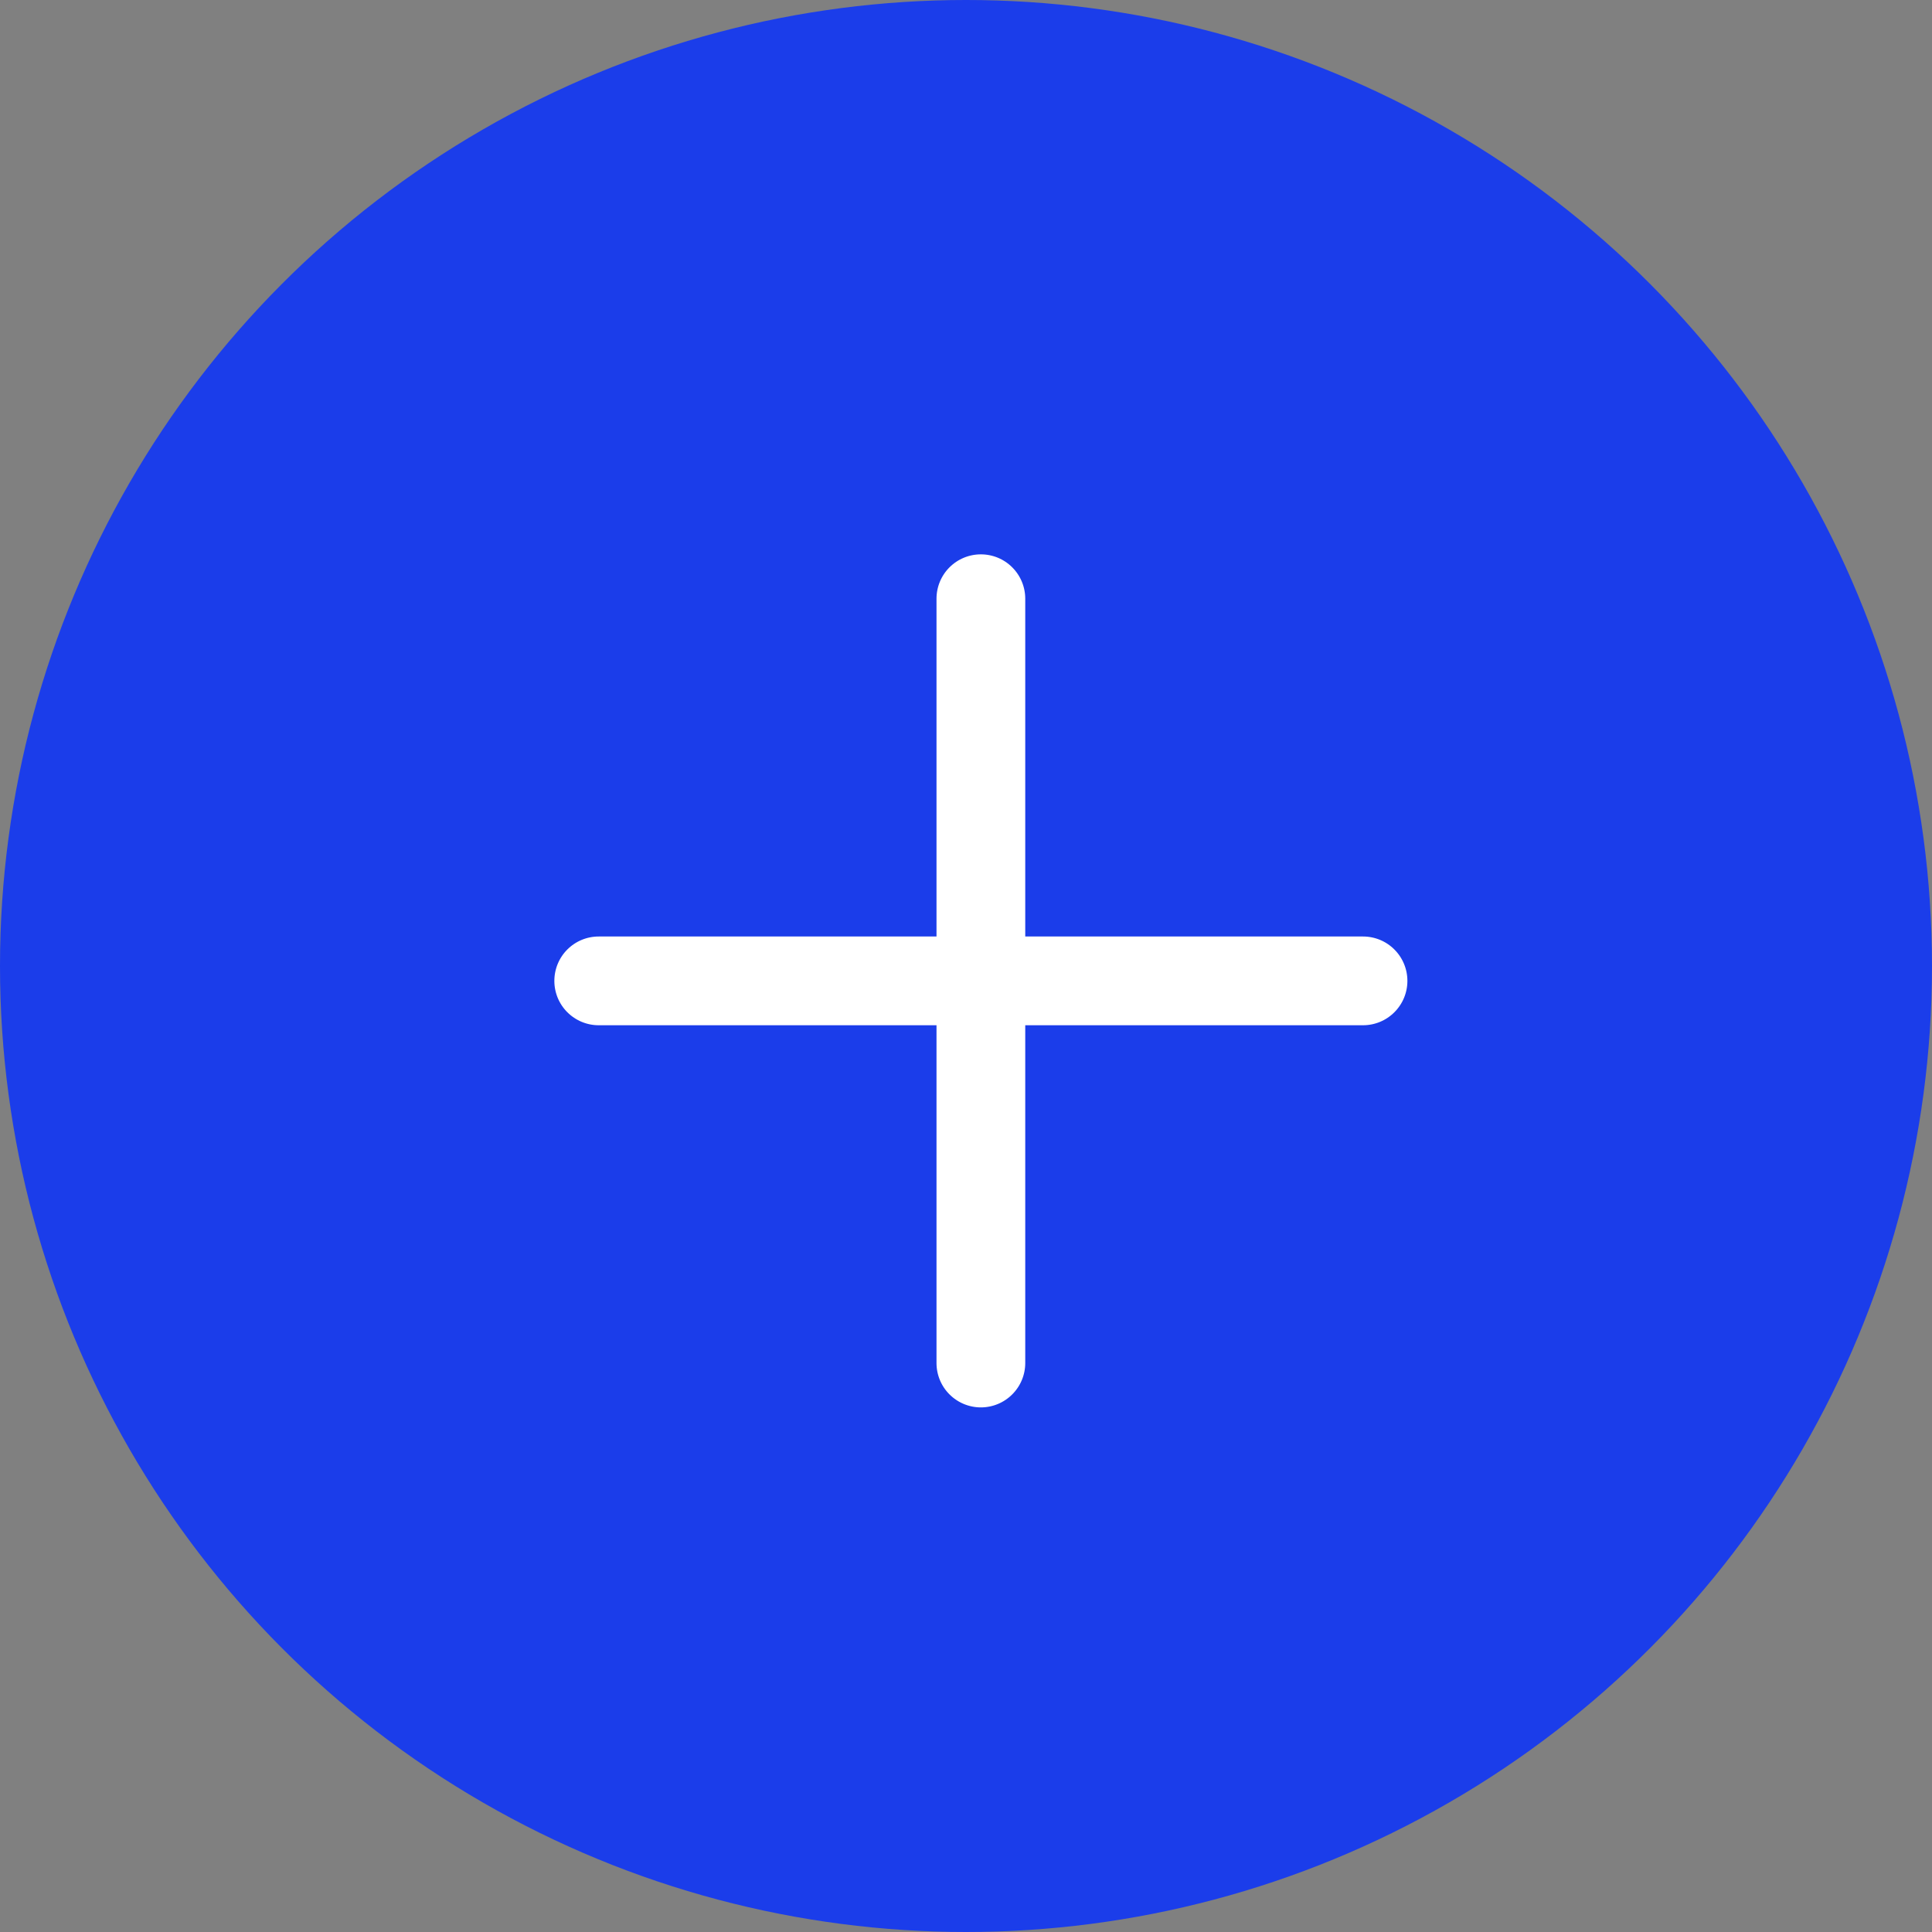 <svg width="60" height="60" viewBox="0 0 60 60" fill="none" xmlns="http://www.w3.org/2000/svg">
<rect x="0" y="0" width="60" height="60" fill="#808080" stroke="none"/>
<circle cx="30" cy="30" r="30" fill="#1B3DEA"/>
<path d="M32.44 32.14H32.14V32.44V42.33C32.14 42.775 31.963 43.202 31.648 43.516C31.334 43.831 30.907 44.008 30.462 44.008C30.017 44.008 29.59 43.831 29.275 43.516C28.96 43.202 28.784 42.775 28.784 42.33V32.44V32.14H28.484H18.593C18.148 32.14 17.722 31.963 17.407 31.648C17.092 31.334 16.916 30.907 16.916 30.462C16.916 30.017 17.092 29.59 17.407 29.275C17.722 28.96 18.148 28.784 18.593 28.784H28.484H28.784V28.484V18.593C28.784 18.148 28.96 17.722 29.275 17.407C29.59 17.092 30.017 16.916 30.462 16.916C30.907 16.916 31.334 17.092 31.648 17.407C31.963 17.722 32.14 18.148 32.14 18.593V28.484V28.784H32.44H42.33C42.775 28.784 43.202 28.96 43.516 29.275C43.831 29.59 44.008 30.017 44.008 30.462C44.008 30.907 43.831 31.334 43.516 31.648C43.202 31.963 42.775 32.14 42.33 32.14H32.44Z" fill="white" stroke="#1B3DEA" stroke-width="0.6"/>
</svg>
